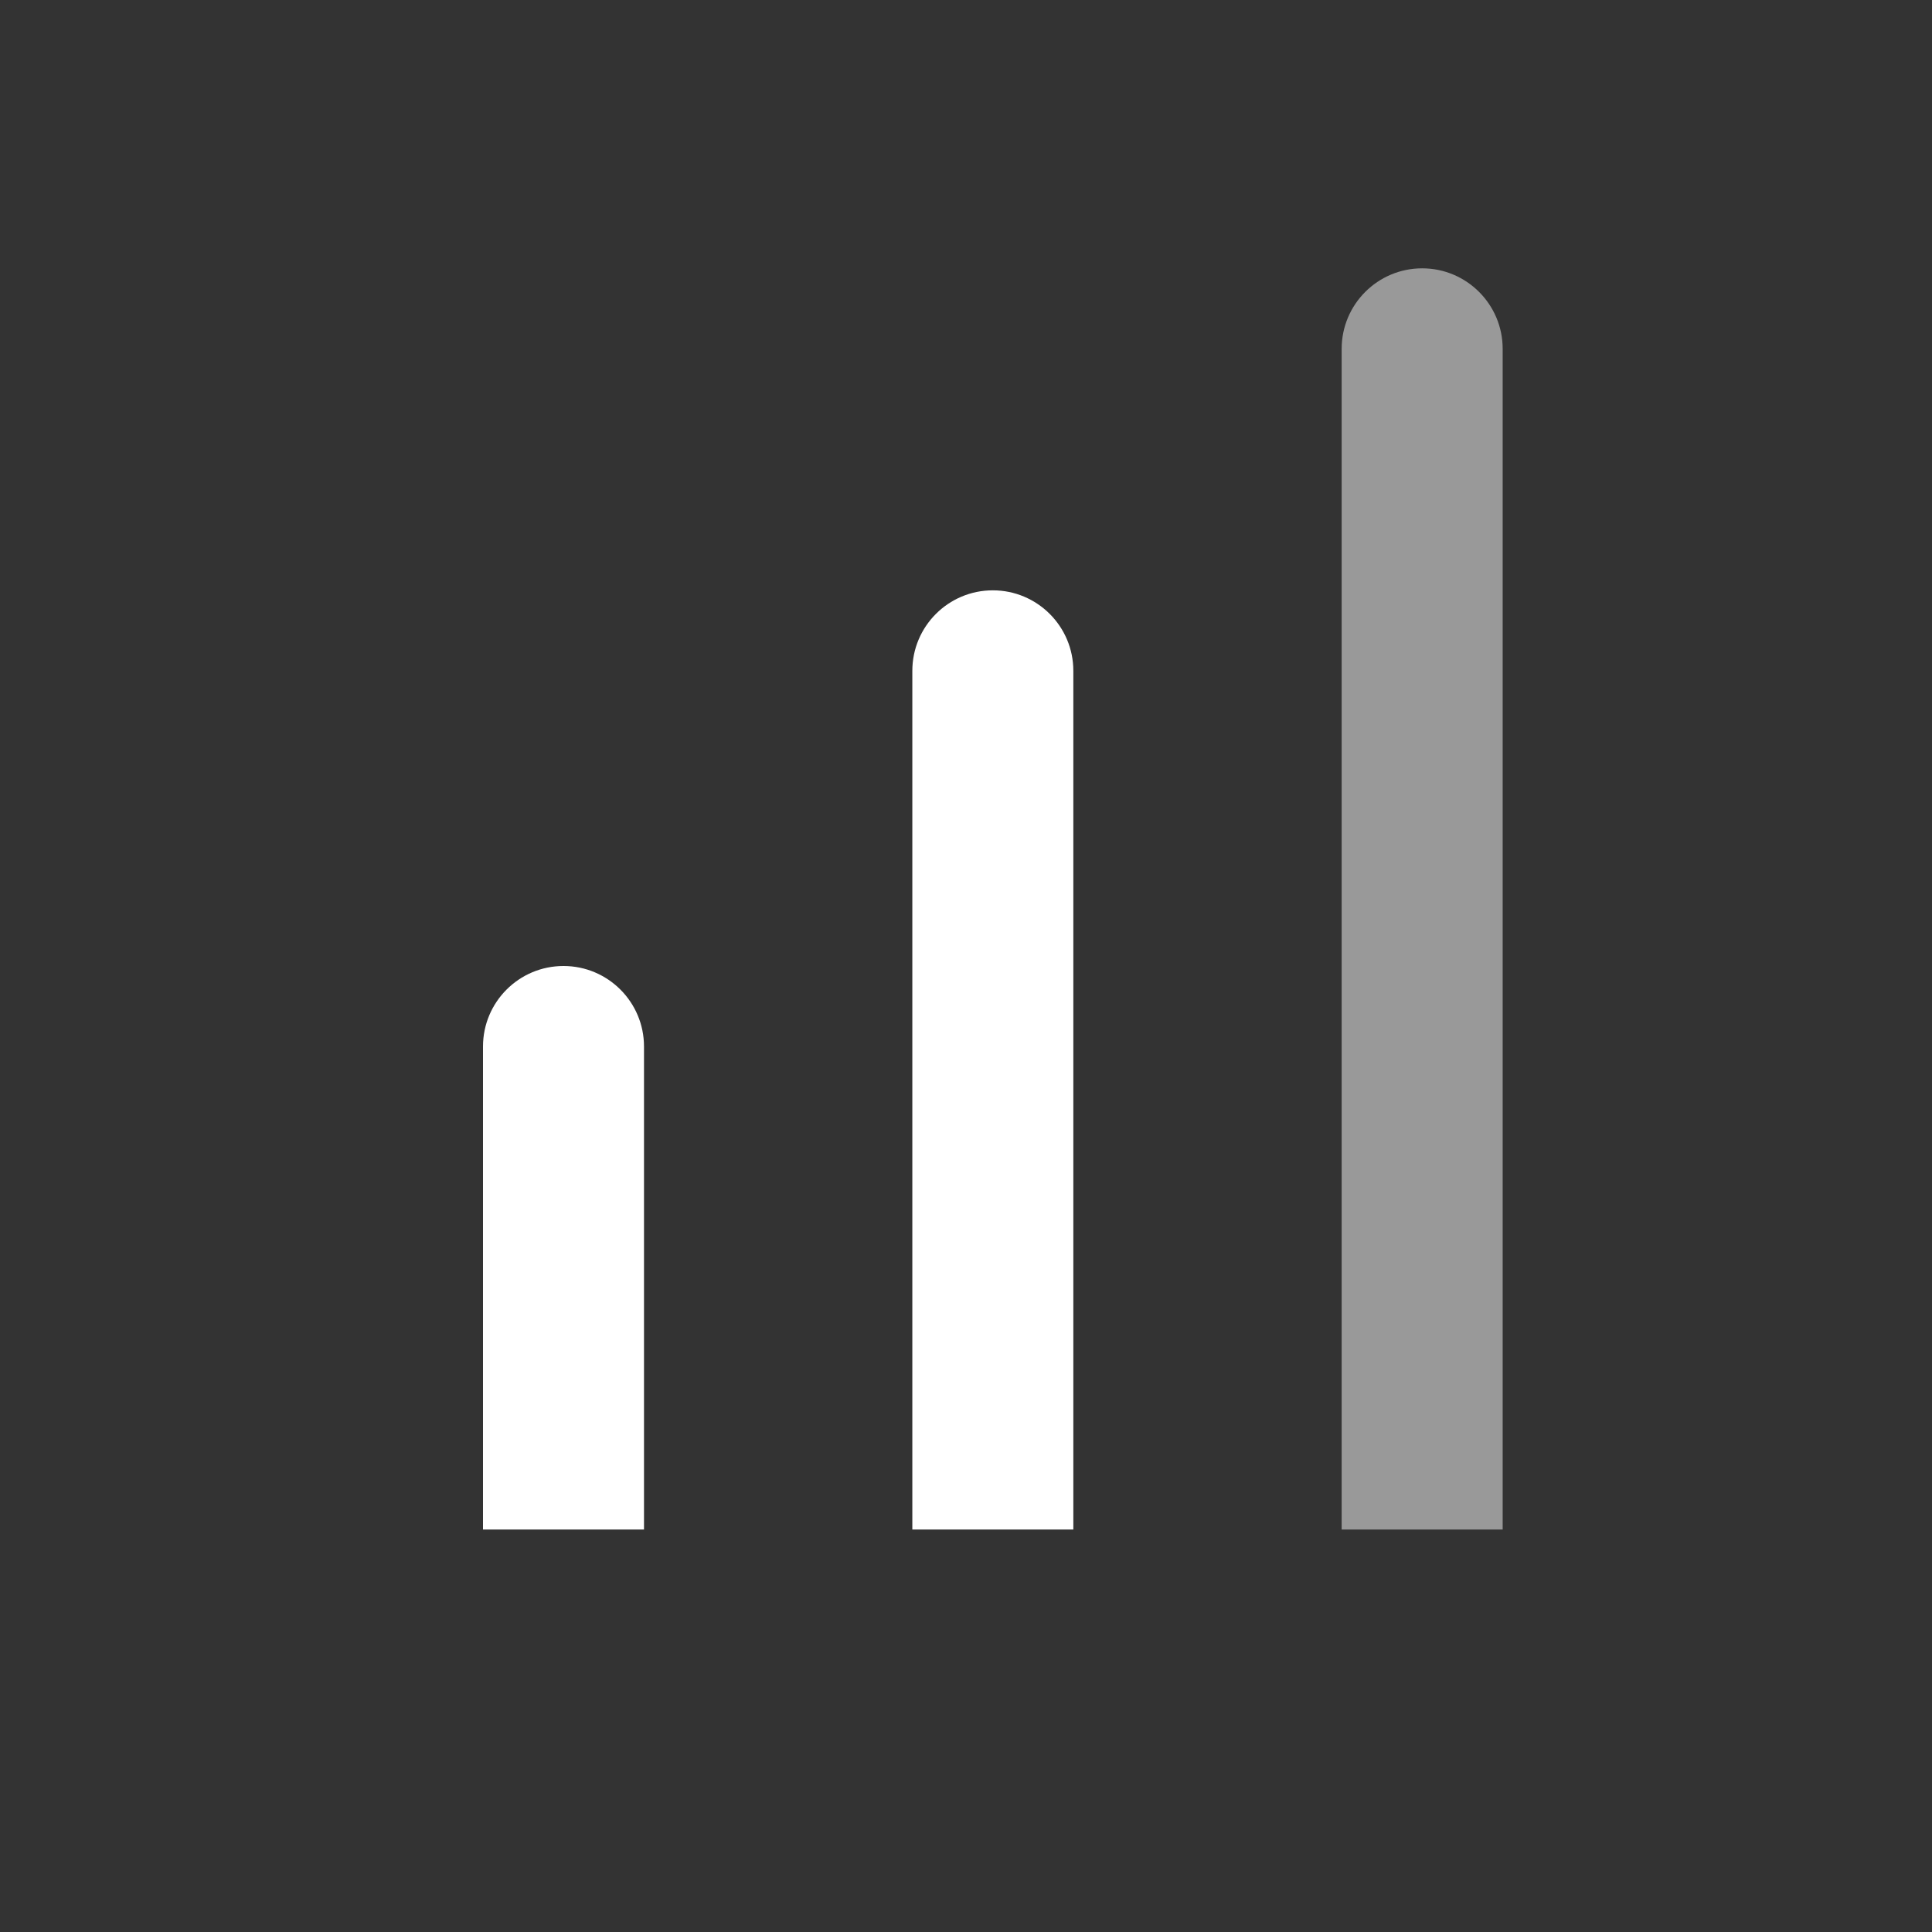 <svg width="36" height="36" viewBox="0 0 36 36" fill="none" xmlns="http://www.w3.org/2000/svg">
<rect x="0" y="0" width="36" height="36" fill="#333333" stroke="none"/>
<path d="M12 19.5C12 18.672 11.328 18 10.5 18C9.671 18 9 18.672 9 19.5H12ZM12 28.5V19.5H9V28.5H12Z" fill="white"/>
<path d="M28 6.5C28 5.672 27.328 5 26.5 5C25.671 5 25 5.672 25 6.5H28ZM28 28.5V6.5H25V28.5H28Z" fill="white" fill-opacity="0.5"/>
<path d="M20 12.5C20 11.672 19.328 11 18.5 11C17.671 11 17 11.672 17 12.5H20ZM20 28.5V12.5H17V28.5H20Z" fill="white"/>
</svg>
